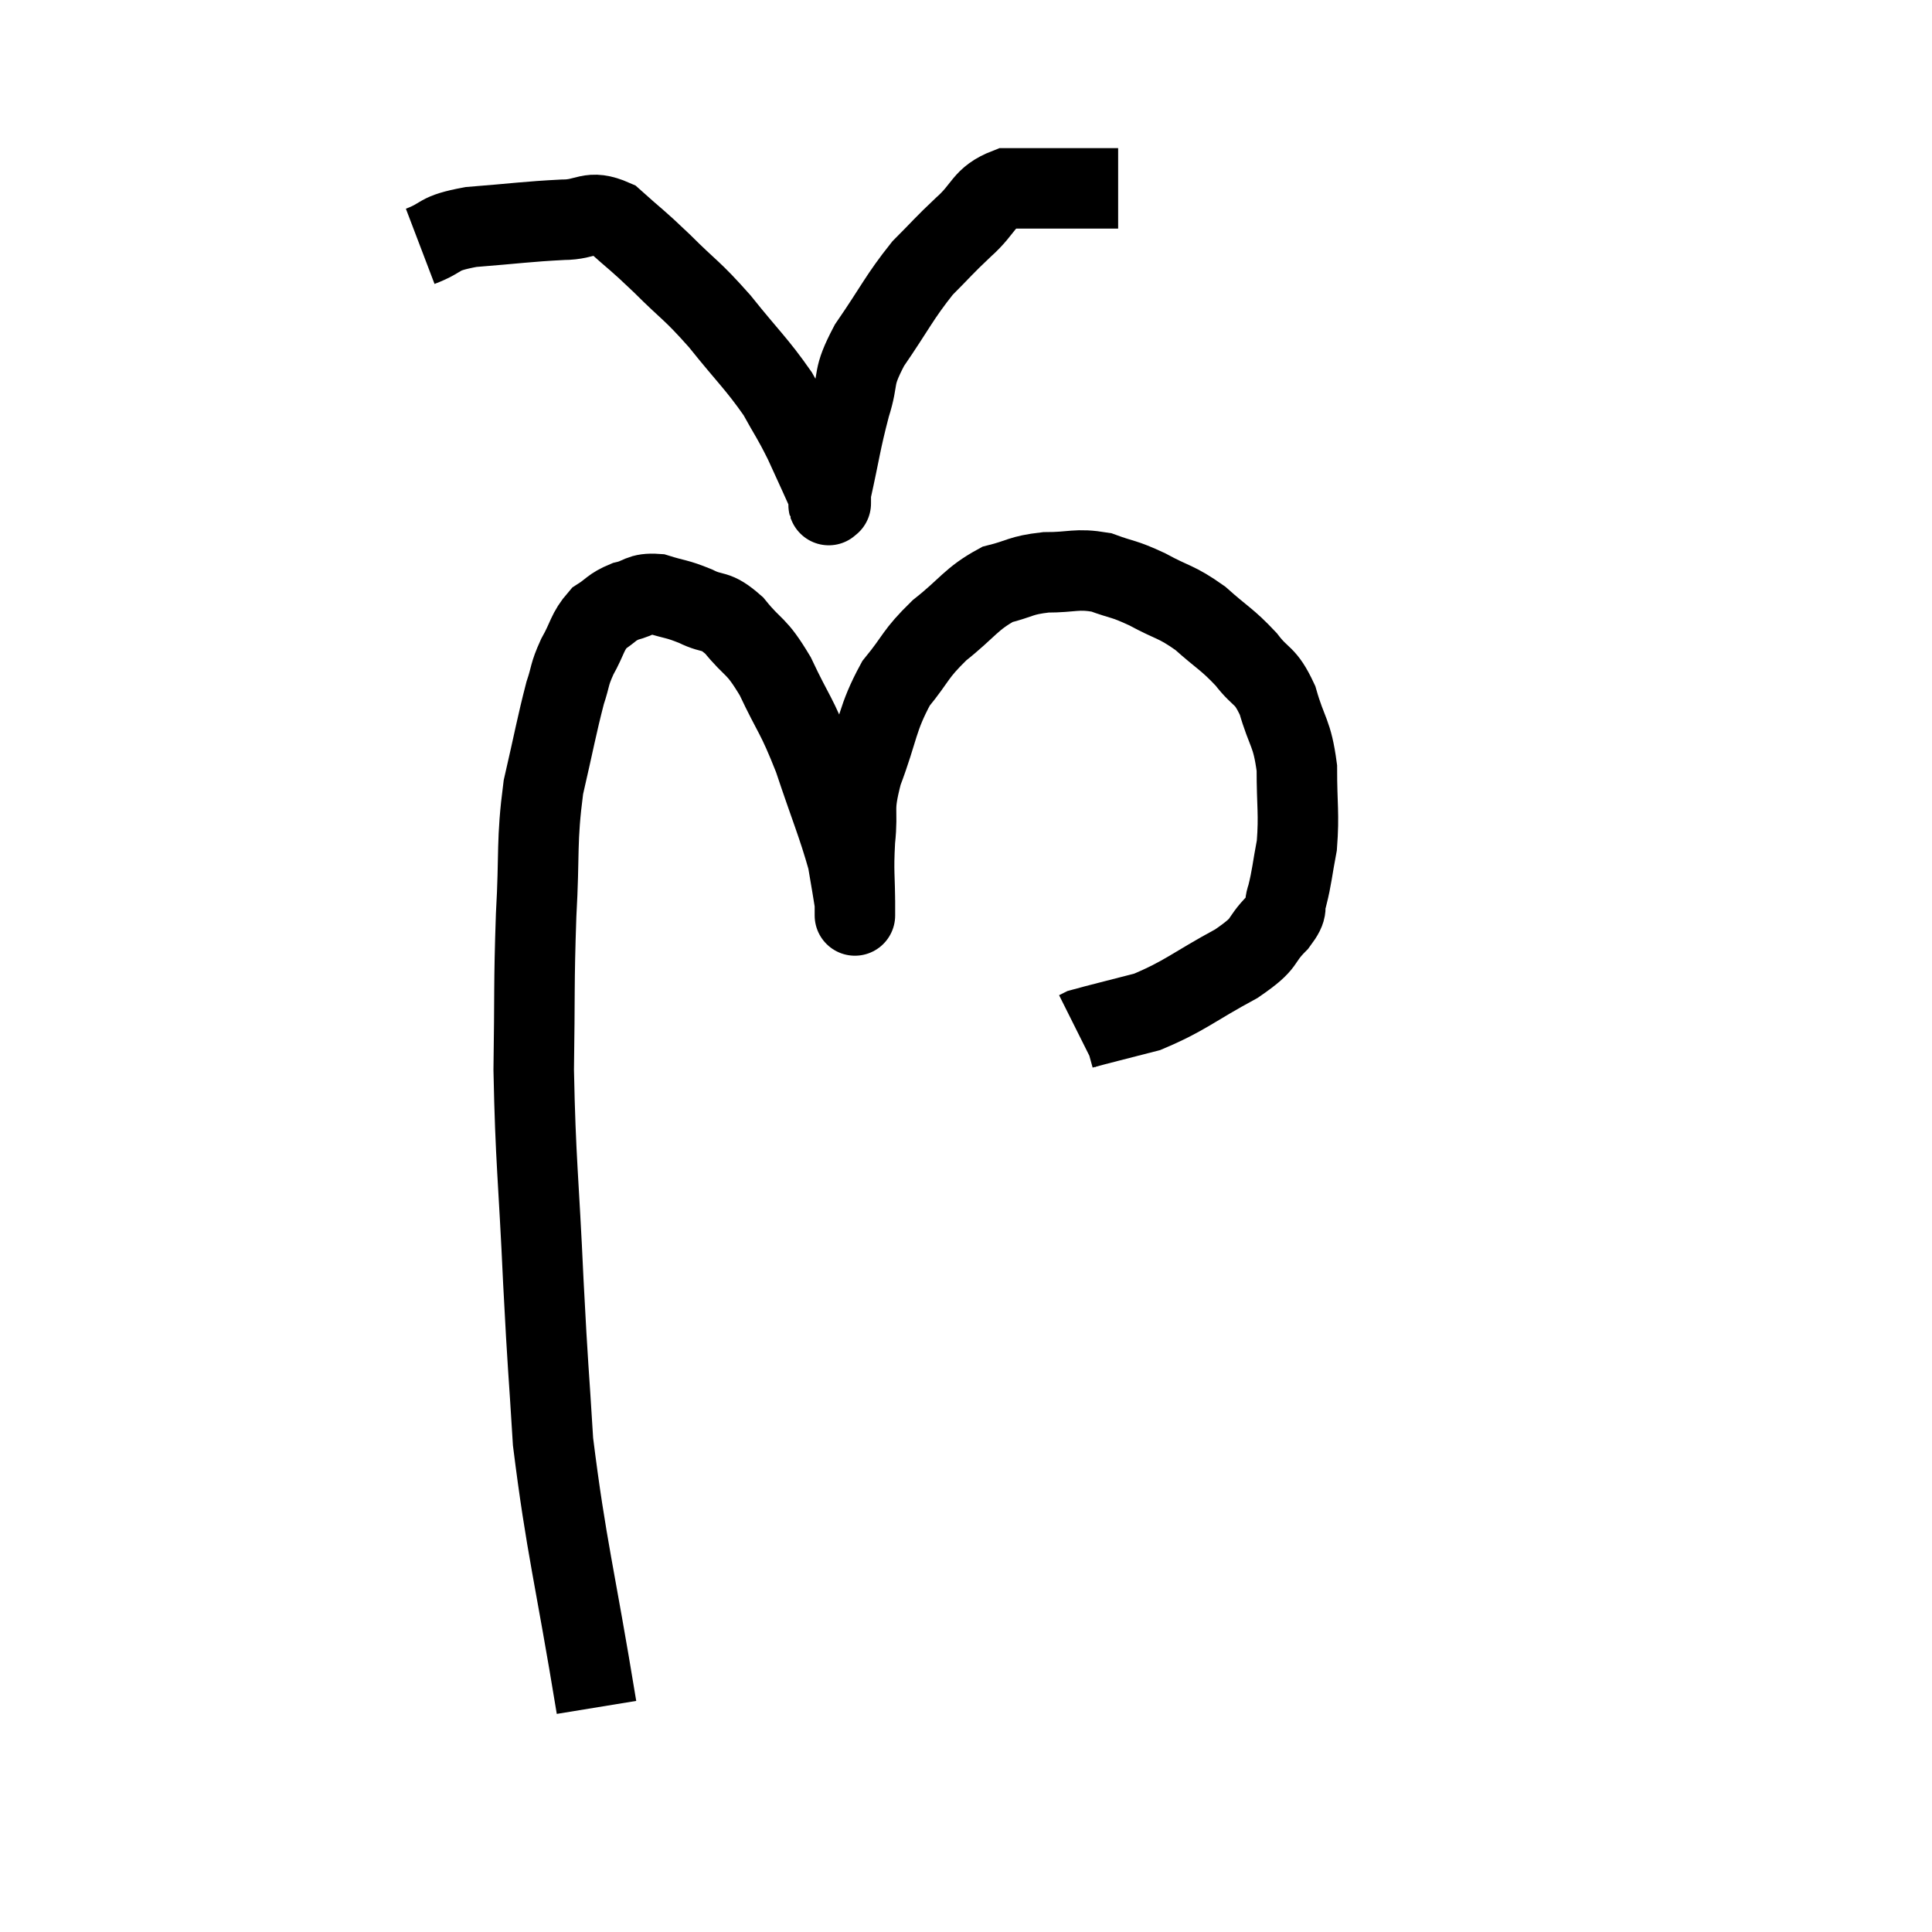 <svg width="48" height="48" viewBox="0 0 48 48" xmlns="http://www.w3.org/2000/svg"><path d="M 14.82 42.42 C 14.28 39.12, 14.07 38.46, 13.74 35.82 C 13.62 33.84, 13.62 34.17, 13.5 31.86 C 13.38 29.22, 13.305 28.86, 13.26 26.58 C 13.29 24.66, 13.26 24.495, 13.32 22.74 C 13.41 21.15, 13.32 20.94, 13.5 19.56 C 13.77 18.39, 13.83 18.03, 14.04 17.22 C 14.19 16.77, 14.13 16.785, 14.34 16.32 C 14.61 15.84, 14.58 15.705, 14.88 15.36 C 15.21 15.15, 15.18 15.09, 15.54 14.94 C 15.93 14.85, 15.885 14.73, 16.32 14.76 C 16.8 14.91, 16.8 14.865, 17.28 15.06 C 17.76 15.3, 17.745 15.105, 18.24 15.54 C 18.75 16.17, 18.765 15.975, 19.26 16.8 C 19.74 17.82, 19.77 17.7, 20.22 18.84 C 20.64 20.1, 20.805 20.46, 21.06 21.36 C 21.15 21.9, 21.195 22.14, 21.24 22.44 C 21.24 22.5, 21.24 22.53, 21.24 22.56 C 21.24 22.56, 21.24 22.98, 21.24 22.56 C 21.24 21.72, 21.195 21.72, 21.24 20.88 C 21.33 20.04, 21.165 20.175, 21.42 19.2 C 21.84 18.09, 21.78 17.865, 22.26 16.98 C 22.8 16.32, 22.71 16.275, 23.34 15.66 C 24.06 15.09, 24.12 14.88, 24.78 14.52 C 25.38 14.37, 25.335 14.295, 25.98 14.22 C 26.67 14.22, 26.73 14.115, 27.36 14.22 C 27.93 14.43, 27.885 14.355, 28.5 14.64 C 29.16 15, 29.205 14.925, 29.82 15.36 C 30.39 15.87, 30.48 15.87, 30.96 16.38 C 31.35 16.89, 31.425 16.725, 31.74 17.4 C 31.98 18.24, 32.1 18.18, 32.22 19.08 C 32.22 20.04, 32.28 20.205, 32.22 21 C 32.1 21.63, 32.1 21.78, 31.98 22.26 C 31.86 22.59, 32.055 22.5, 31.74 22.92 C 31.23 23.43, 31.53 23.385, 30.72 23.94 C 29.61 24.54, 29.46 24.735, 28.5 25.14 C 27.69 25.35, 27.315 25.44, 26.88 25.56 C 26.82 25.59, 26.79 25.605, 26.76 25.62 L 26.76 25.62" fill="none" stroke="black" stroke-width="2"></path><path d="M 10.44 6.12 C 11.07 5.88, 10.815 5.805, 11.7 5.64 C 12.84 5.55, 13.095 5.505, 13.98 5.46 C 14.61 5.46, 14.625 5.19, 15.24 5.46 C 15.84 6, 15.78 5.91, 16.44 6.54 C 17.16 7.26, 17.16 7.17, 17.88 7.98 C 18.6 8.88, 18.795 9.03, 19.32 9.78 C 19.65 10.38, 19.665 10.35, 19.98 10.98 C 20.28 11.64, 20.415 11.925, 20.58 12.3 C 20.61 12.39, 20.625 12.435, 20.64 12.48 C 20.64 12.48, 20.64 12.54, 20.64 12.48 C 20.64 12.36, 20.52 12.84, 20.64 12.24 C 20.88 11.16, 20.88 10.995, 21.12 10.08 C 21.36 9.33, 21.15 9.435, 21.6 8.58 C 22.26 7.62, 22.335 7.395, 22.92 6.66 C 23.43 6.15, 23.415 6.135, 23.94 5.64 C 24.48 5.16, 24.405 4.92, 25.02 4.68 C 25.71 4.68, 25.71 4.68, 26.4 4.68 C 27.09 4.68, 27.435 4.68, 27.78 4.68 L 27.78 4.68" fill="none" stroke="black" stroke-width="2"></path></svg>